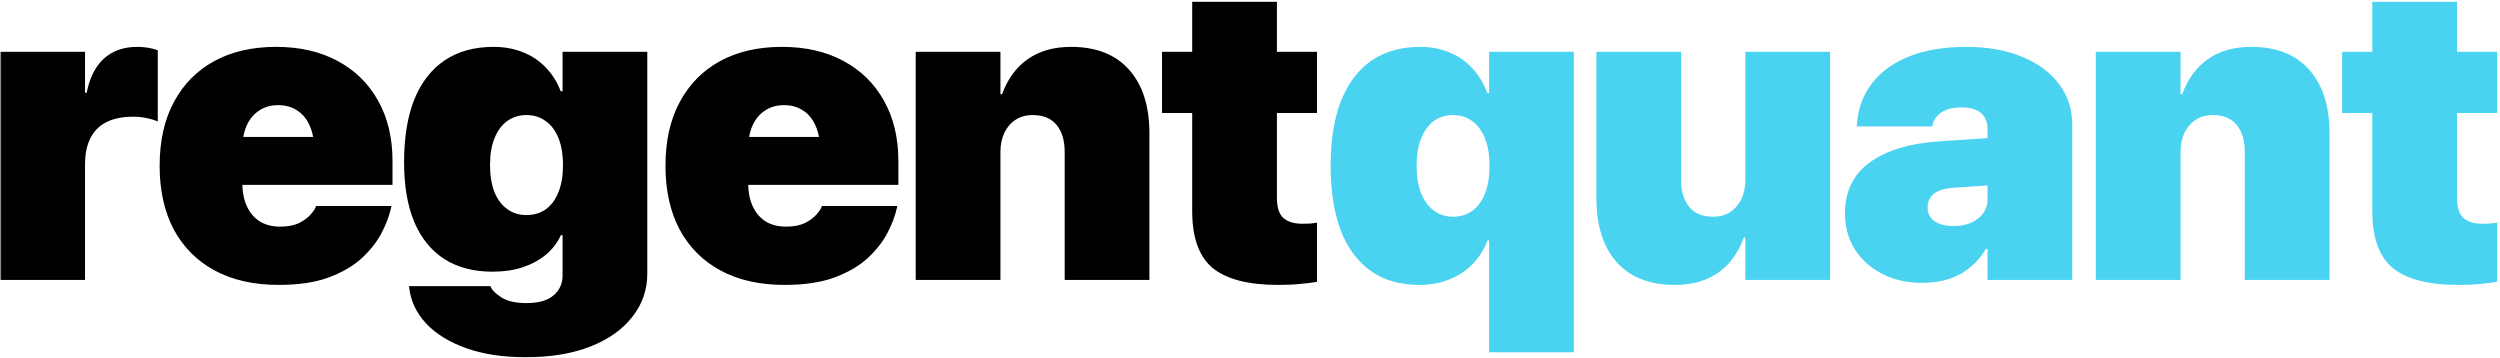 <svg width="768" height="110" viewBox="0 0 768 110" fill="none" xmlns="http://www.w3.org/2000/svg">
<g clip-path="url(#clip0_43_17)">
<mask id="mask0_43_17" style="mask-type:luminance" maskUnits="userSpaceOnUse" x="0" y="0" width="768" height="110">
<path d="M768 0H0V110H768V0Z" fill="white"/>
</mask>
<g mask="url(#mask0_43_17)">
<path d="M0.097 86V15.922H26.122V28.49H26.63C27.519 23.92 29.275 20.429 31.898 18.017C34.565 15.604 37.992 14.398 42.182 14.398C43.282 14.398 44.361 14.483 45.419 14.652C46.477 14.822 47.492 15.075 48.466 15.414V37.313C47.366 36.848 46.16 36.488 44.848 36.234C43.578 35.98 42.266 35.853 40.912 35.853C37.654 35.853 34.924 36.404 32.724 37.504C30.523 38.604 28.873 40.255 27.773 42.455C26.672 44.613 26.122 47.322 26.122 50.58V86H0.097ZM85.602 87.523C78.027 87.523 71.51 86.064 66.051 83.144C60.592 80.224 56.382 76.034 53.419 70.575C50.5 65.074 49.04 58.536 49.04 50.961V50.898C49.04 43.28 50.5 36.763 53.419 31.347C56.34 25.888 60.465 21.698 65.797 18.778C71.172 15.858 77.498 14.398 84.777 14.398C92.056 14.398 98.361 15.837 103.693 18.715C109.067 21.592 113.214 25.655 116.134 30.902C119.097 36.15 120.578 42.328 120.578 49.438V56.801H61.735V42.074H108.517L96.52 55.912V45.883C96.52 43.047 96.055 40.614 95.124 38.583C94.235 36.552 92.965 35.007 91.315 33.949C89.665 32.849 87.718 32.299 85.475 32.299C83.232 32.299 81.286 32.849 79.635 33.949C77.985 35.007 76.694 36.552 75.763 38.583C74.875 40.614 74.43 43.047 74.43 45.883V56.039C74.43 58.874 74.896 61.308 75.827 63.339C76.758 65.37 78.091 66.936 79.826 68.036C81.561 69.094 83.656 69.623 86.11 69.623C88.395 69.623 90.299 69.263 91.823 68.544C93.346 67.782 94.531 66.915 95.377 65.941C96.266 64.968 96.816 64.143 97.028 63.466L97.091 63.275H120.26L120.07 64.101C119.562 66.386 118.61 68.882 117.213 71.591C115.817 74.257 113.807 76.817 111.183 79.272C108.56 81.684 105.153 83.672 100.963 85.238C96.816 86.762 91.696 87.523 85.602 87.523ZM161.523 109.74C154.498 109.74 148.383 108.809 143.178 106.947C137.973 105.085 133.868 102.546 130.863 99.33C127.901 96.114 126.187 92.496 125.722 88.476L125.658 87.904H150.668L150.795 88.222C151.218 89.195 152.319 90.253 154.096 91.395C155.916 92.538 158.455 93.109 161.713 93.109C165.479 93.109 168.272 92.305 170.092 90.697C171.912 89.132 172.821 87.121 172.821 84.667V72.226H172.314C171.256 74.553 169.711 76.563 167.68 78.256C165.691 79.906 163.3 81.197 160.507 82.128C157.756 83.017 154.688 83.461 151.303 83.461C145.505 83.461 140.575 82.17 136.513 79.589C132.45 76.965 129.361 73.157 127.245 68.163C125.172 63.17 124.135 57.076 124.135 49.882V49.818C124.135 42.159 125.193 35.705 127.309 30.458C129.467 25.211 132.577 21.233 136.64 18.524C140.745 15.774 145.738 14.398 151.62 14.398C154.921 14.398 157.926 14.949 160.634 16.049C163.342 17.107 165.67 18.651 167.616 20.683C169.605 22.714 171.15 25.168 172.25 28.046H172.821V15.922H198.847V84.032C198.847 89.026 197.323 93.448 194.277 97.299C191.272 101.192 186.977 104.239 181.391 106.439C175.805 108.64 169.182 109.74 161.523 109.74ZM161.713 66.068C163.998 66.068 165.987 65.476 167.68 64.291C169.373 63.064 170.663 61.308 171.552 59.023C172.483 56.737 172.948 53.987 172.948 50.77V50.707C172.948 47.449 172.483 44.677 171.552 42.392C170.621 40.106 169.309 38.371 167.616 37.187C165.966 35.959 163.998 35.346 161.713 35.346C159.47 35.346 157.502 35.959 155.81 37.187C154.159 38.371 152.869 40.106 151.938 42.392C151.007 44.634 150.541 47.385 150.541 50.644V50.707C150.541 53.881 150.986 56.632 151.874 58.959C152.805 61.244 154.117 63 155.81 64.228C157.502 65.455 159.47 66.068 161.713 66.068ZM240.998 87.523C233.423 87.523 226.906 86.064 221.447 83.144C215.988 80.224 211.777 76.034 208.815 70.575C205.895 65.074 204.435 58.536 204.435 50.961V50.898C204.435 43.28 205.895 36.763 208.815 31.347C211.735 25.888 215.861 21.698 221.193 18.778C226.568 15.858 232.894 14.398 240.173 14.398C247.451 14.398 253.757 15.837 259.089 18.715C264.463 21.592 268.61 25.655 271.53 30.902C274.492 36.15 275.973 42.328 275.973 49.438V56.801H217.131V42.074H263.913L251.916 55.912V45.883C251.916 43.047 251.45 40.614 250.519 38.583C249.631 36.552 248.361 35.007 246.711 33.949C245.06 32.849 243.114 32.299 240.871 32.299C238.628 32.299 236.681 32.849 235.031 33.949C233.381 35.007 232.09 36.552 231.159 38.583C230.27 40.614 229.826 43.047 229.826 45.883V56.039C229.826 58.874 230.291 61.308 231.222 63.339C232.153 65.37 233.486 66.936 235.221 68.036C236.957 69.094 239.051 69.623 241.506 69.623C243.791 69.623 245.695 69.263 247.219 68.544C248.742 67.782 249.927 66.915 250.773 65.941C251.662 64.968 252.212 64.143 252.424 63.466L252.487 63.275H275.656L275.466 64.101C274.958 66.386 274.006 68.882 272.609 71.591C271.213 74.257 269.203 76.817 266.579 79.272C263.955 81.684 260.549 83.672 256.359 85.238C252.212 86.762 247.092 87.523 240.998 87.523ZM281.308 86V15.922H307.333V28.935H307.841C309.576 24.195 312.221 20.598 315.776 18.144C319.33 15.647 323.753 14.398 329.042 14.398C336.744 14.398 342.669 16.726 346.816 21.381C351.005 26.036 353.1 32.574 353.1 40.995V86H327.075V46.708C327.075 43.196 326.249 40.424 324.599 38.393C322.949 36.361 320.494 35.346 317.236 35.346C315.204 35.346 313.448 35.832 311.967 36.806C310.486 37.779 309.343 39.112 308.539 40.805C307.735 42.497 307.333 44.444 307.333 46.645V86H281.308ZM392.585 87.523C383.529 87.523 376.864 85.81 372.59 82.382C368.358 78.912 366.242 73.051 366.242 64.799V34.711H356.975V15.922H366.242V0.561H392.268V15.922H404.582V34.711H392.268V60.8C392.268 63.635 392.902 65.666 394.172 66.894C395.484 68.121 397.473 68.734 400.139 68.734C401.112 68.734 401.916 68.713 402.551 68.671C403.228 68.586 403.905 68.502 404.582 68.417V86.571C403.186 86.825 401.514 87.037 399.567 87.206C397.663 87.418 395.336 87.523 392.585 87.523Z" fill="black"/>
<path d="M457.461 108.217V73.876H456.953C455.895 76.711 454.35 79.144 452.319 81.176C450.33 83.207 447.939 84.773 445.146 85.873C442.395 86.973 439.327 87.523 435.942 87.523C430.144 87.523 425.214 86.106 421.152 83.27C417.089 80.393 414 76.246 411.884 70.829C409.811 65.37 408.774 58.747 408.774 50.961V50.898C408.774 43.069 409.832 36.446 411.948 31.029C414.106 25.57 417.216 21.444 421.279 18.651C425.384 15.816 430.377 14.398 436.259 14.398C439.56 14.398 442.565 14.97 445.273 16.112C447.981 17.213 450.309 18.821 452.255 20.936C454.244 23.052 455.789 25.591 456.889 28.554H457.461V15.922H483.486V108.217H457.461ZM446.352 66.576C448.637 66.576 450.626 65.963 452.319 64.735C454.012 63.508 455.302 61.731 456.191 59.403C457.122 57.076 457.587 54.283 457.587 51.024V50.961C457.587 47.66 457.122 44.846 456.191 42.519C455.26 40.191 453.948 38.414 452.255 37.187C450.605 35.959 448.637 35.346 446.352 35.346C444.109 35.346 442.142 35.959 440.449 37.187C438.798 38.414 437.508 40.191 436.577 42.519C435.646 44.846 435.18 47.639 435.18 50.898V50.961C435.18 54.177 435.625 56.949 436.513 59.276C437.444 61.604 438.756 63.402 440.449 64.672C442.142 65.941 444.109 66.576 446.352 66.576ZM514.465 87.523C509.345 87.523 504.986 86.487 501.389 84.413C497.792 82.297 495.062 79.25 493.2 75.272C491.338 71.295 490.407 66.513 490.407 60.927V15.922H516.433V55.214C516.433 58.726 517.258 61.498 518.908 63.529C520.559 65.561 523.013 66.576 526.272 66.576C528.345 66.576 530.101 66.09 531.54 65.116C533.021 64.143 534.164 62.81 534.968 61.117C535.772 59.382 536.174 57.435 536.174 55.277V15.922H562.199V86H536.174V72.987H535.666C533.973 77.727 531.329 81.345 527.732 83.842C524.177 86.296 519.755 87.523 514.465 87.523ZM590.576 86.889C585.879 86.889 581.732 85.958 578.135 84.096C574.58 82.234 571.787 79.716 569.756 76.542C567.767 73.326 566.772 69.708 566.772 65.688V65.624C566.772 58.853 569.29 53.627 574.326 49.945C579.362 46.221 586.535 44.042 595.845 43.407L624.472 41.503V55.976L600.161 57.69C597.41 57.859 595.379 58.472 594.067 59.53C592.798 60.588 592.163 61.985 592.163 63.72V63.783C592.163 65.603 592.882 66.999 594.321 67.973C595.76 68.946 597.685 69.433 600.097 69.433C602.171 69.433 603.991 69.094 605.556 68.417C607.122 67.698 608.349 66.724 609.238 65.497C610.127 64.27 610.571 62.895 610.571 61.371V39.599C610.571 37.567 609.915 35.959 608.603 34.774C607.291 33.59 605.303 32.997 602.637 32.997C599.971 32.997 597.897 33.505 596.416 34.52C594.935 35.536 594.046 36.763 593.75 38.202L593.623 38.837H570.39L570.454 38.012C570.835 33.23 572.379 29.083 575.088 25.57C577.838 22.016 581.647 19.265 586.513 17.318C591.422 15.372 597.283 14.398 604.096 14.398C610.613 14.398 616.305 15.414 621.172 17.445C626.038 19.434 629.826 22.227 632.534 25.824C635.242 29.421 636.596 33.59 636.596 38.329V86H610.571V76.478H610.063C608.751 78.679 607.143 80.562 605.239 82.128C603.377 83.694 601.219 84.879 598.764 85.683C596.31 86.487 593.581 86.889 590.576 86.889ZM643.835 86V15.922H669.861V28.935H670.369C672.104 24.195 674.748 20.598 678.303 18.144C681.858 15.647 686.28 14.398 691.57 14.398C699.272 14.398 705.196 16.726 709.343 21.381C713.533 26.036 715.627 32.574 715.627 40.995V86H689.602V46.708C689.602 43.196 688.777 40.424 687.126 38.393C685.476 36.361 683.022 35.346 679.763 35.346C677.732 35.346 675.976 35.832 674.495 36.806C673.013 37.779 671.871 39.112 671.067 40.805C670.263 42.497 669.861 44.444 669.861 46.645V86H643.835ZM755.112 87.523C746.056 87.523 739.391 85.81 735.117 82.382C730.885 78.912 728.77 73.051 728.77 64.799V34.711H719.502V15.922H728.77V0.561H754.795V15.922H767.109V34.711H754.795V60.8C754.795 63.635 755.43 65.666 756.699 66.894C758.011 68.121 760 68.734 762.666 68.734C763.639 68.734 764.443 68.713 765.078 68.671C765.755 68.586 766.432 68.502 767.109 68.417V86.571C765.713 86.825 764.041 87.037 762.095 87.206C760.19 87.418 757.863 87.523 755.112 87.523Z" fill="#49D3F1"/>
</g>
</g>
<defs>
<clipPath id="clip0_43_17">
<rect width="768" height="110" fill="white"/>
</clipPath>
</defs>
</svg>
